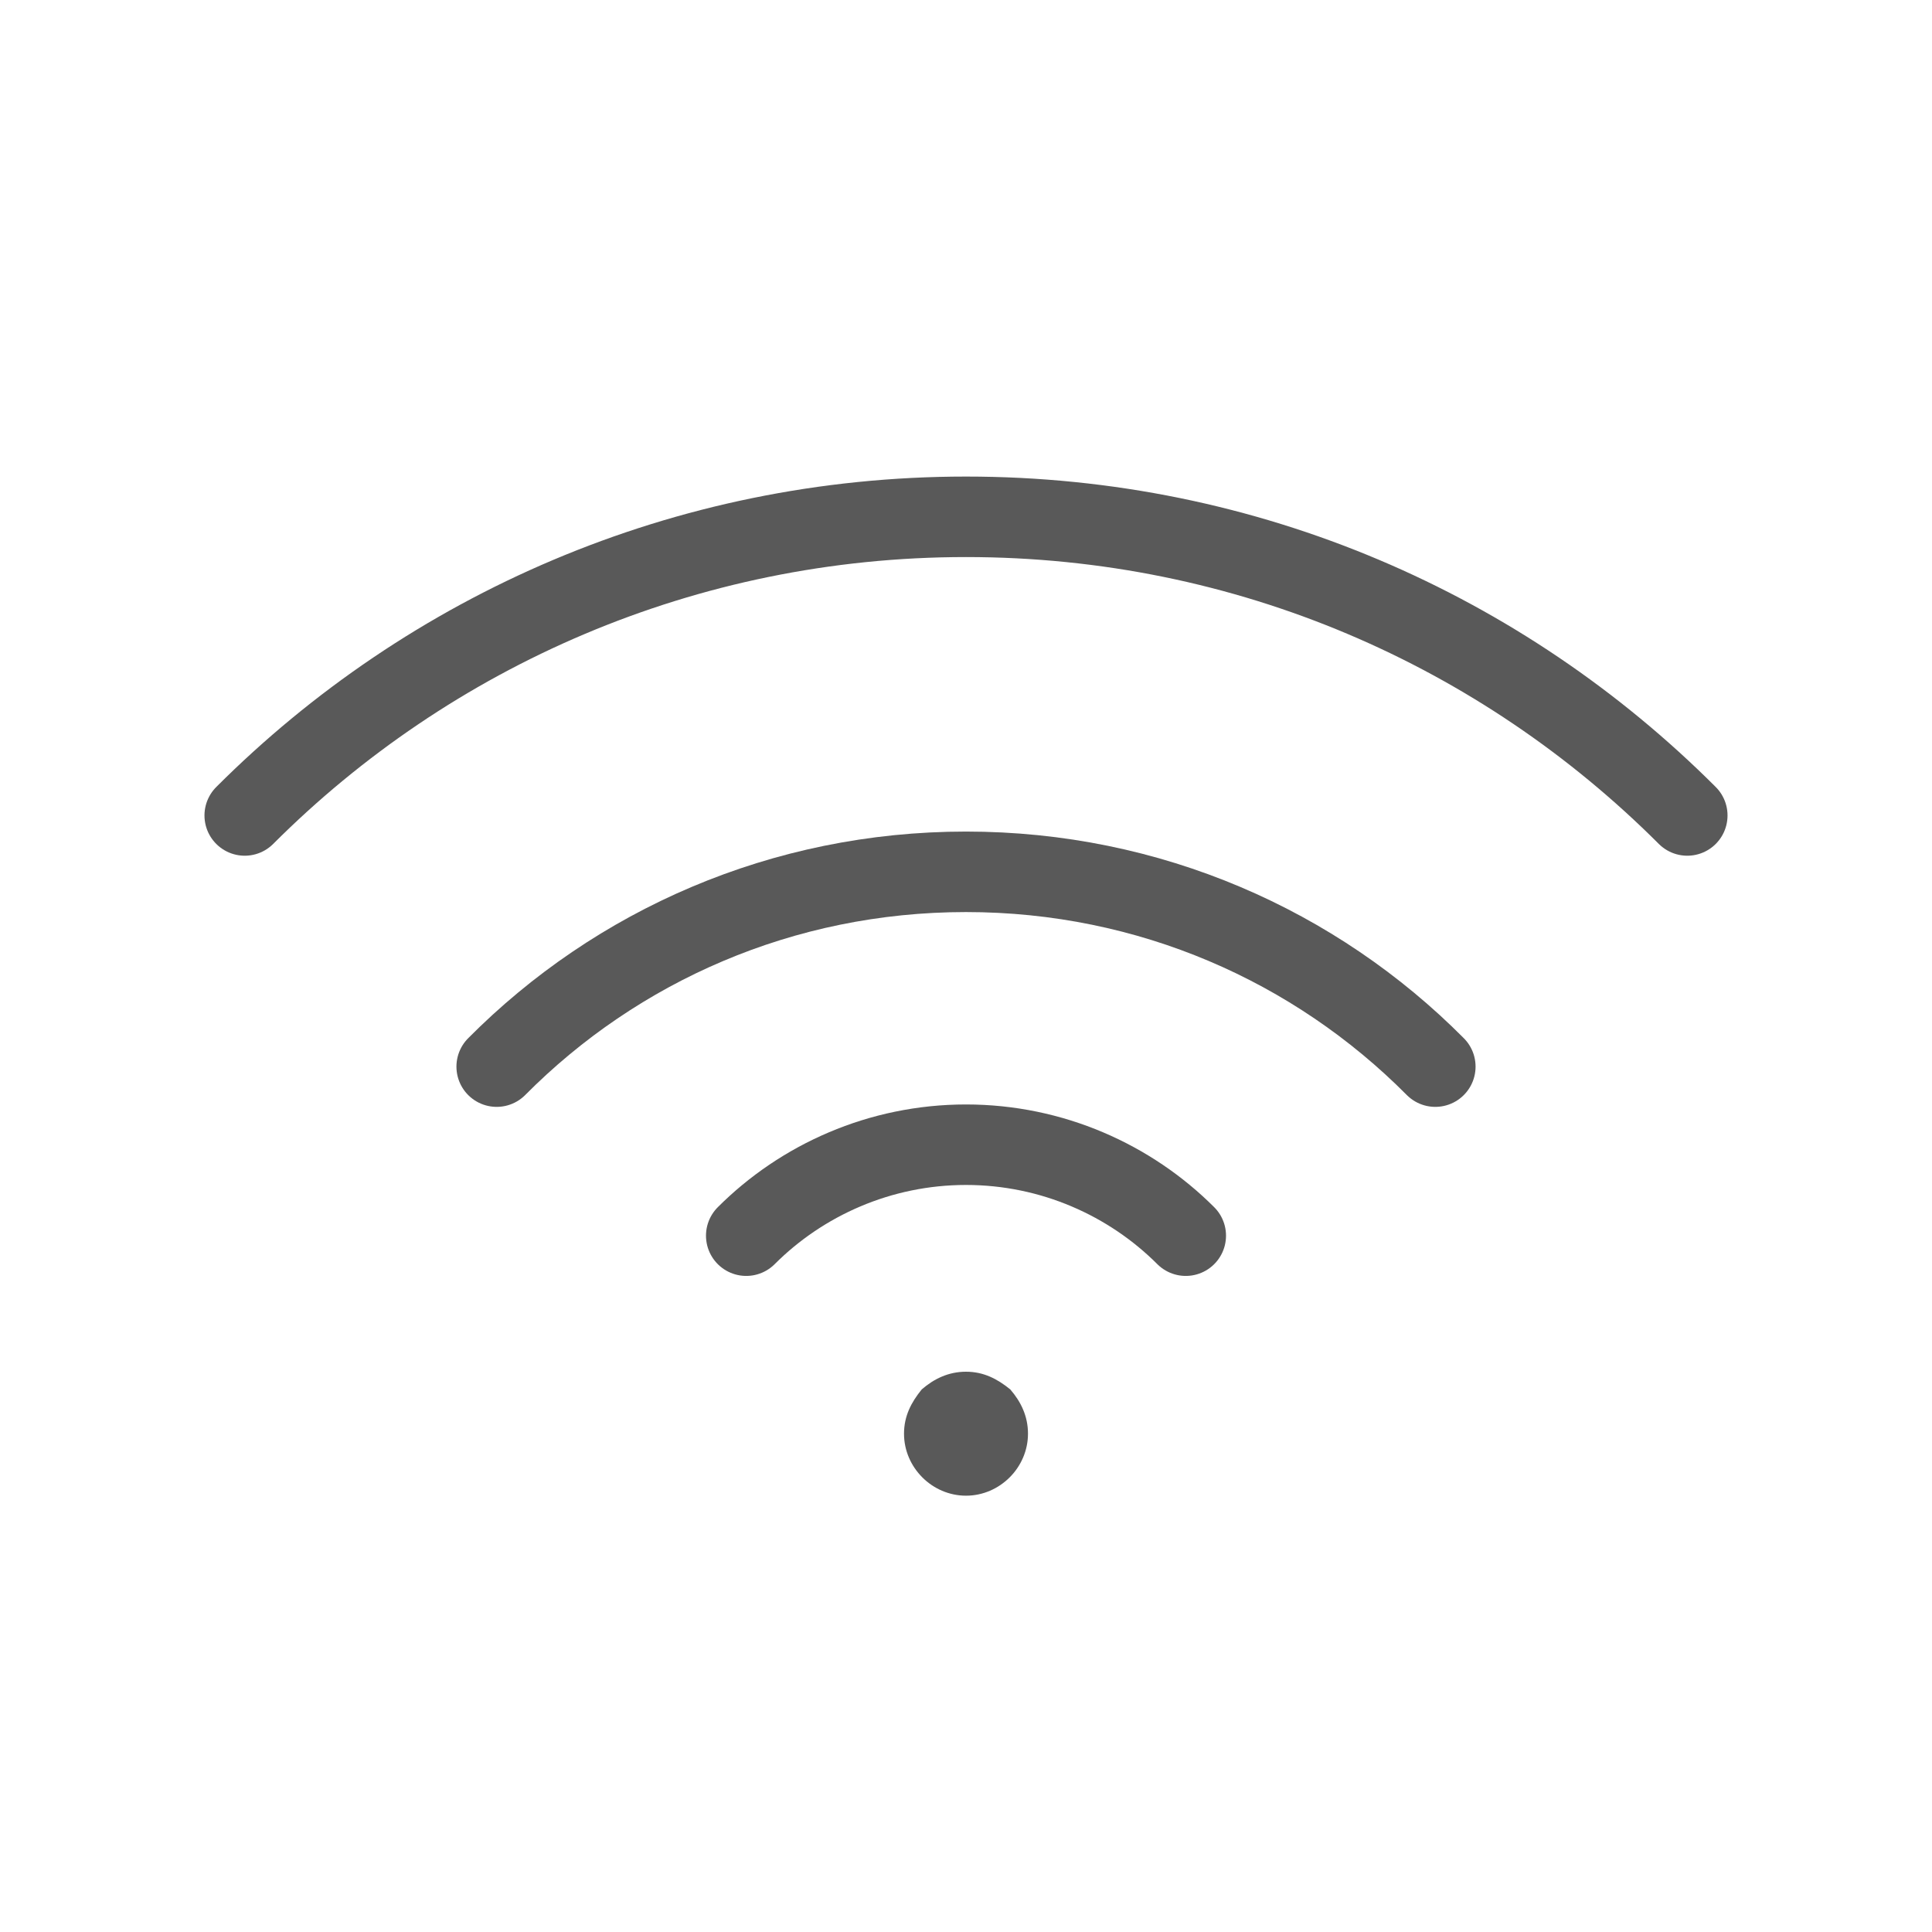 <?xml version="1.0" encoding="UTF-8"?>
<svg id="Layer_1" xmlns="http://www.w3.org/2000/svg" viewBox="0 0 24 24">
  <defs>
    <style>
      .cls-1 {
        fill: #595959;
      }

      .cls-2 {
        fill: none;
        stroke: #595959;
        stroke-linecap: round;
        stroke-linejoin: round;
      }
    </style>
  </defs>
  <path class="cls-1" d="M12.77,17.81c0,.42-.35.77-.77.77s-.77-.35-.77-.77c0-.22.09-.39.22-.55.15-.13.33-.22.55-.22s.39.09.55.22c.13.15.22.33.22.55Z"/>
  <path class="cls-2" d="M3.04,10.13c2.29-2.29,5.46-3.71,8.96-3.71s6.66,1.41,8.96,3.71"/>
  <path class="cls-2" d="M6.17,13.25c1.49-1.5,3.55-2.42,5.83-2.42s4.34.92,5.83,2.42"/>
  <path class="cls-2" d="M9.27,15.35c.69-.69,1.66-1.13,2.73-1.13s2.04.44,2.73,1.13"/>
</svg>